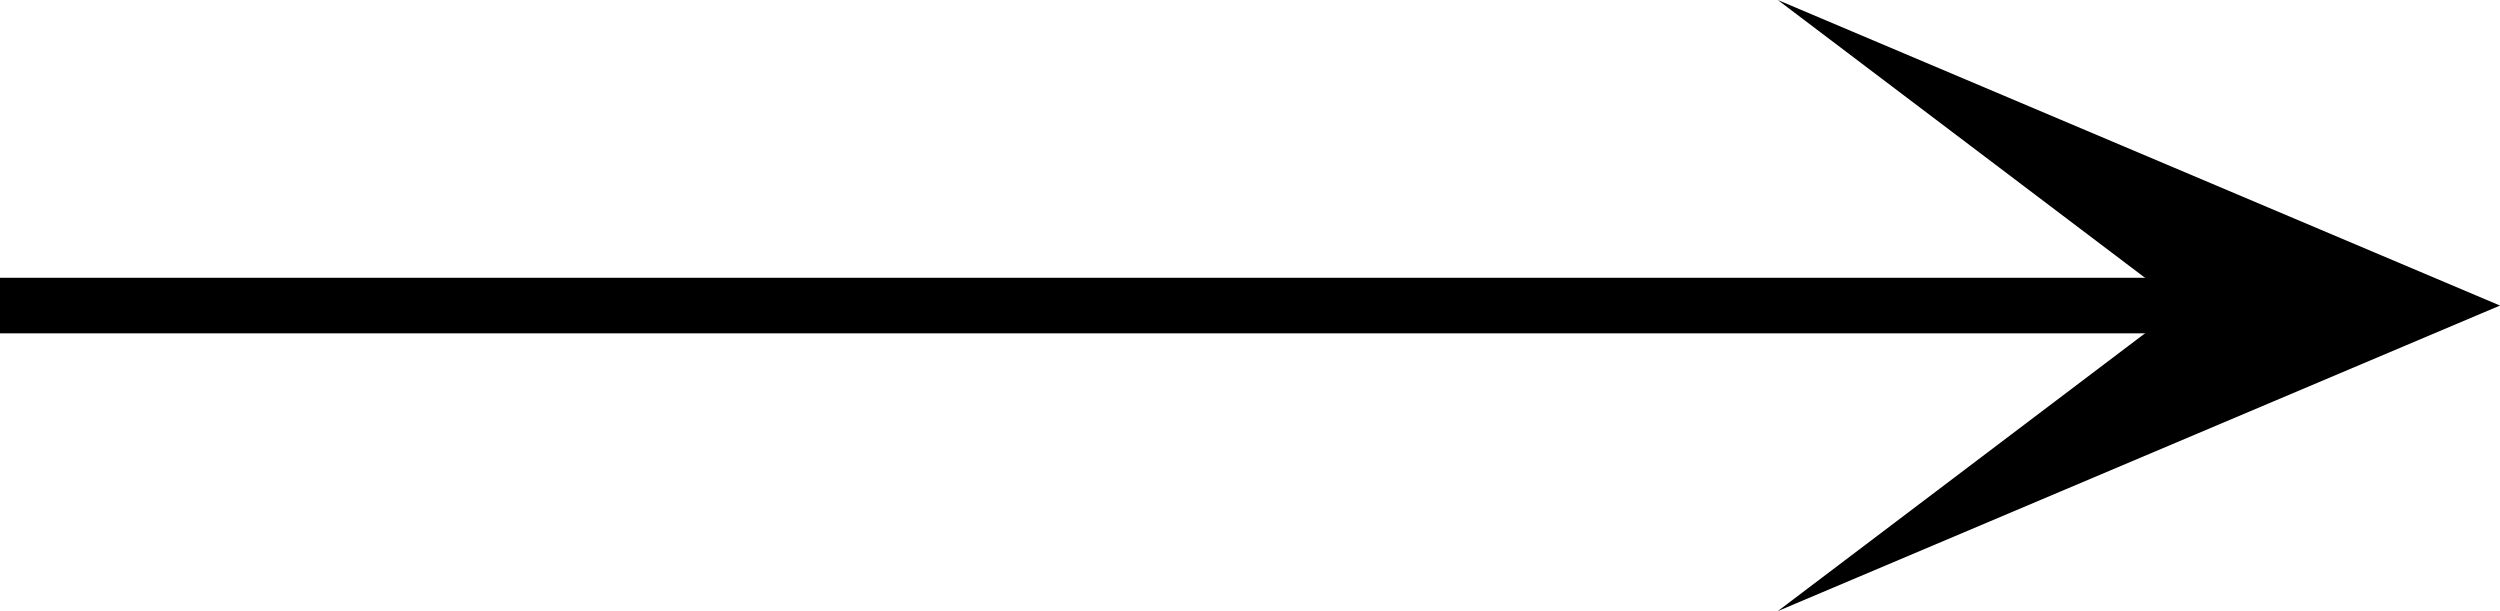<svg width="45px" height="11px" viewBox="0 0 45 11" version="1.1" xmlns="http://www.w3.org/2000/svg" xmlns:xlink="http://www.w3.org/1999/xlink">
      <g stroke="none" stroke-width="1" fill="none" fill-rule="evenodd">
        <polygon class="svgpolygon svgfill" fill="#000000" points="39.271 5.5 32 11 45 5.5 32 0"></polygon>
        <line class="svgline svgfill" x1="0" y1="5.5" x2="42" y2="5.5" stroke="#000000"></line>
      </g>
    </svg>
